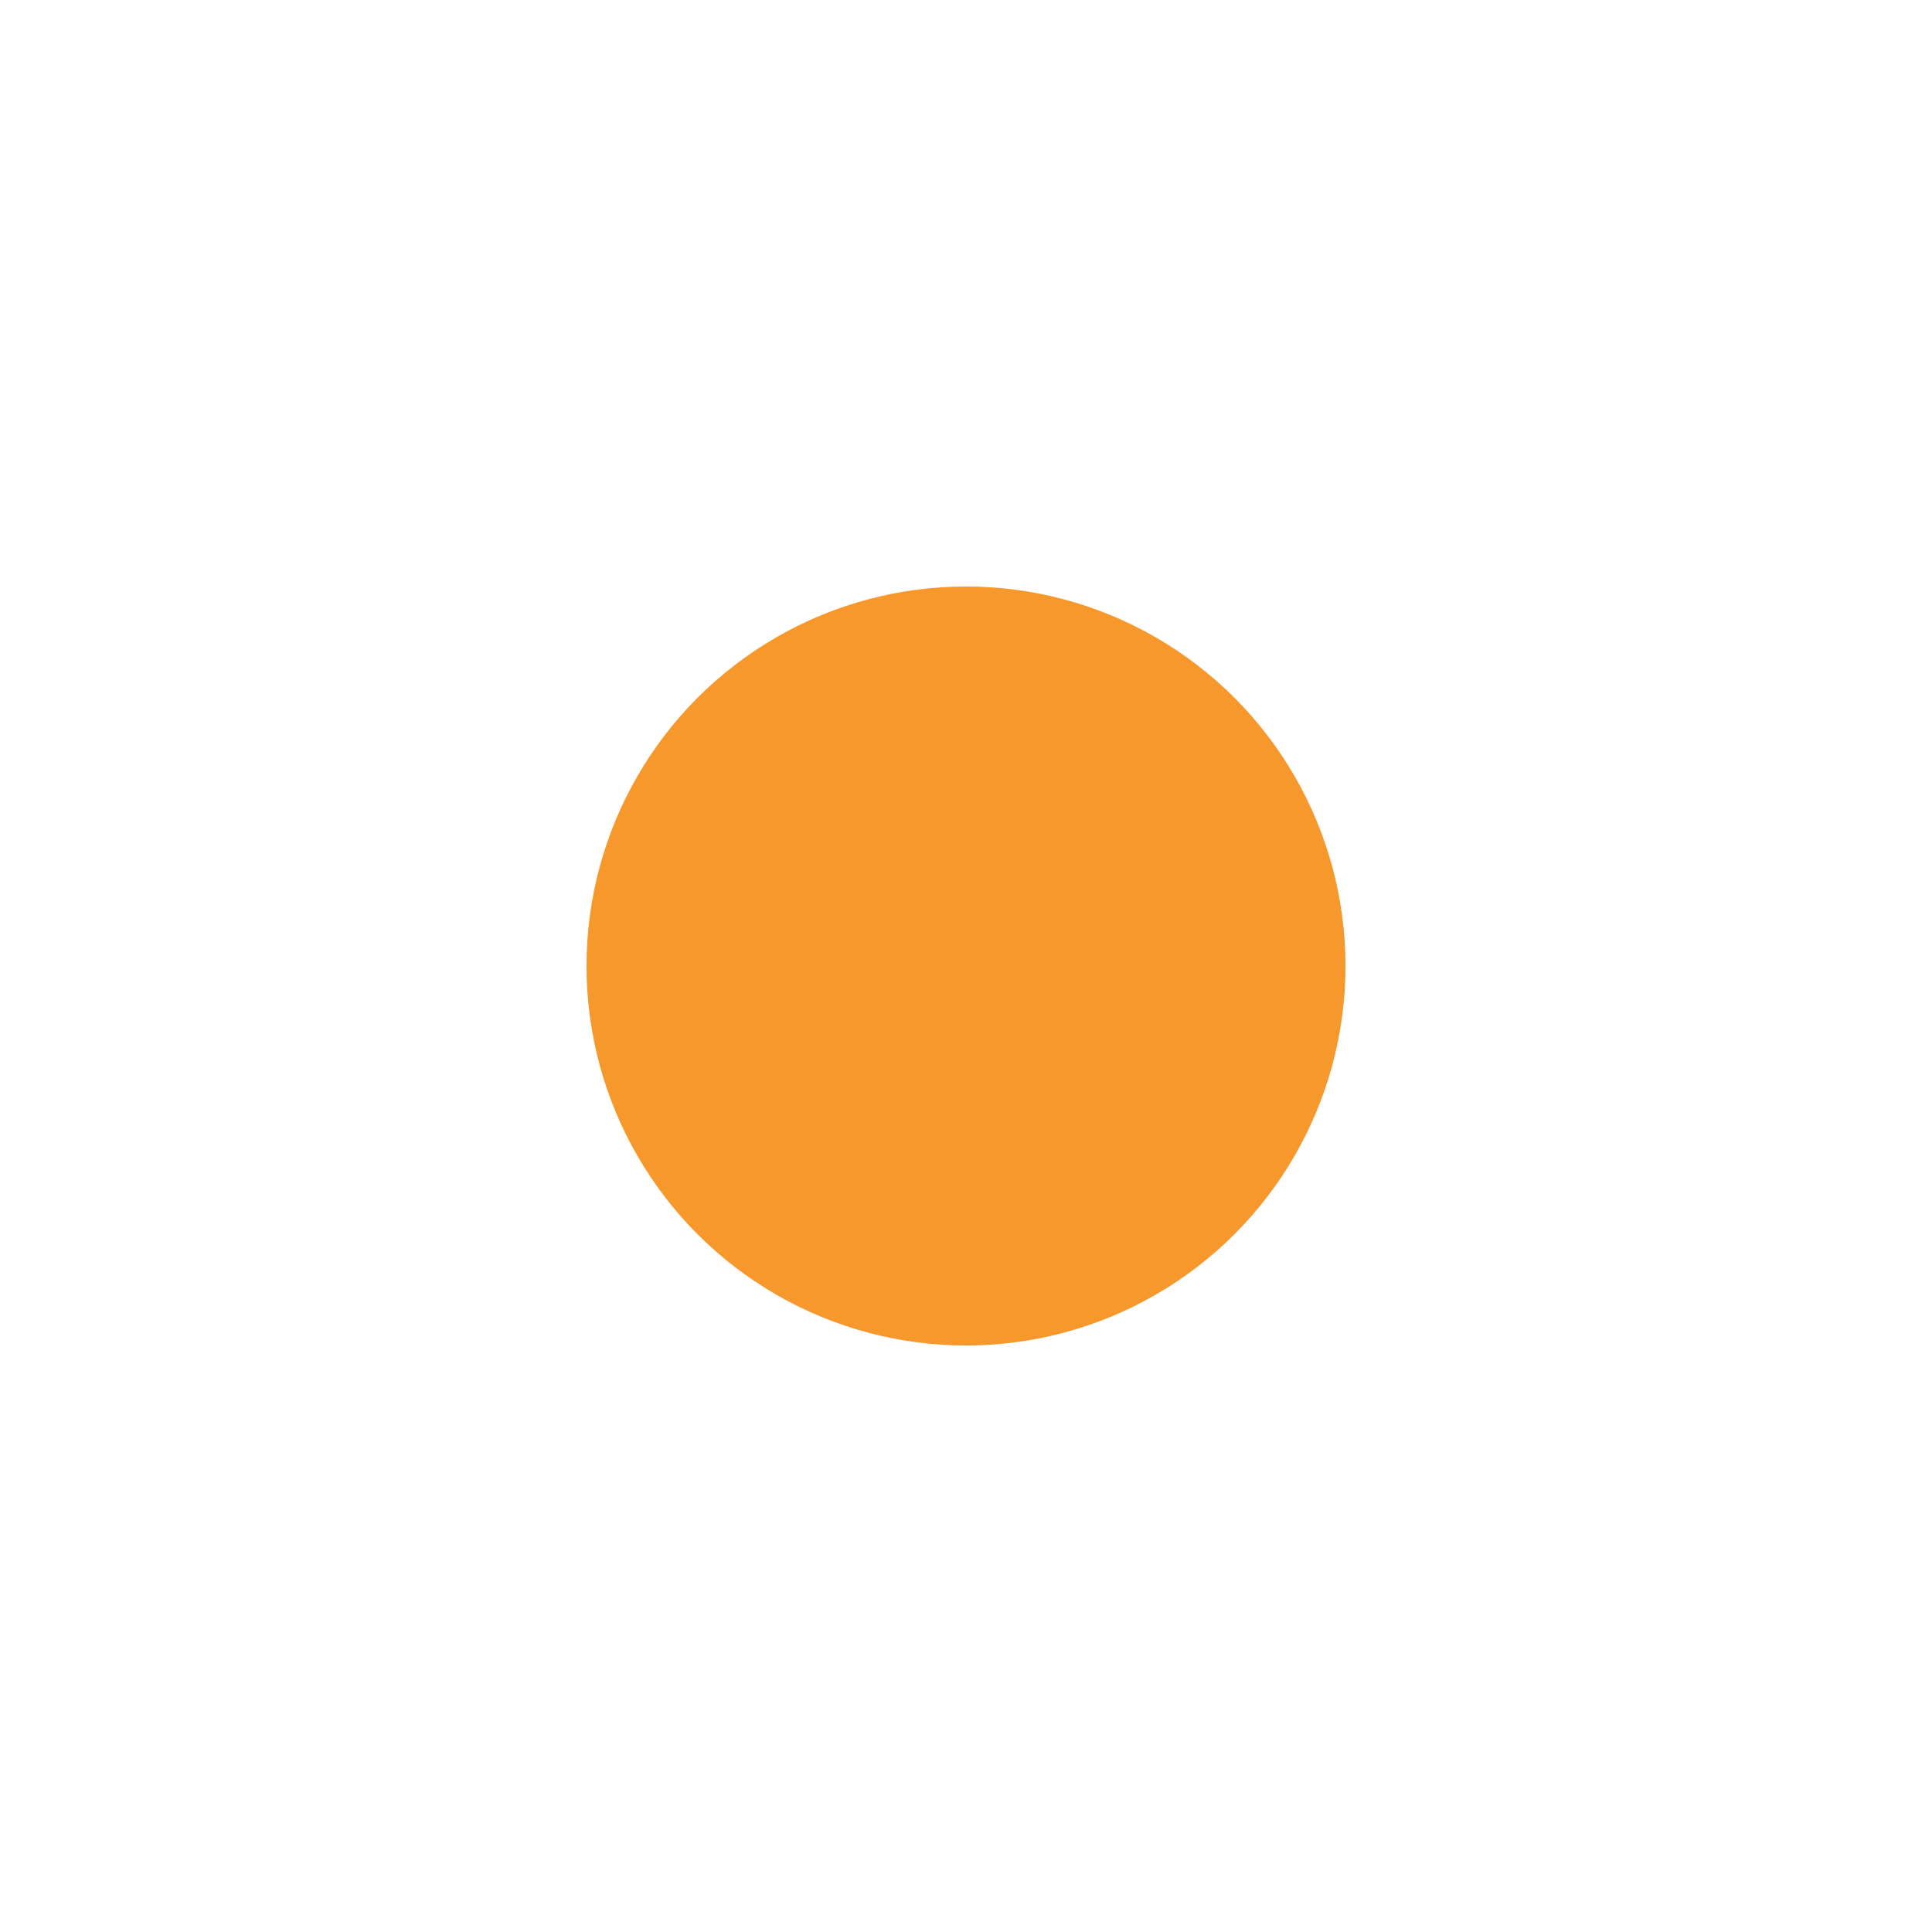 <?xml version="1.0" encoding="iso-8859-1"?>
<!--
 Copyright 2010-2014, Google Inc.
 All rights reserved.

 Redistribution and use in source and binary forms, with or without
 modification, are permitted provided that the following conditions are
 met:

     * Redistributions of source code must retain the above copyright
 notice, this list of conditions and the following disclaimer.
     * Redistributions in binary form must reproduce the above
 copyright notice, this list of conditions and the following disclaimer
 in the documentation and/or other materials provided with the
 distribution.
     * Neither the name of Google Inc. nor the names of its
 contributors may be used to endorse or promote products derived from
 this software without specific prior written permission.

 THIS SOFTWARE IS PROVIDED BY THE COPYRIGHT HOLDERS AND CONTRIBUTORS
 "AS IS" AND ANY EXPRESS OR IMPLIED WARRANTIES, INCLUDING, BUT NOT
 LIMITED TO, THE IMPLIED WARRANTIES OF MERCHANTABILITY AND FITNESS FOR
 A PARTICULAR PURPOSE ARE DISCLAIMED. IN NO EVENT SHALL THE COPYRIGHT
 OWNER OR CONTRIBUTORS BE LIABLE FOR ANY DIRECT, INDIRECT, INCIDENTAL,
 SPECIAL, EXEMPLARY, OR CONSEQUENTIAL DAMAGES (INCLUDING, BUT NOT
 LIMITED TO, PROCUREMENT OF SUBSTITUTE GOODS OR SERVICES; LOSS OF USE,
 DATA, OR PROFITS; OR BUSINESS INTERRUPTION) HOWEVER CAUSED AND ON ANY
 THEORY OF LIABILITY, WHETHER IN CONTRACT, STRICT LIABILITY, OR TORT
 (INCLUDING NEGLIGENCE OR OTHERWISE) ARISING IN ANY WAY OUT OF THE USE
 OF THIS SOFTWARE, EVEN IF ADVISED OF THE POSSIBILITY OF SUCH DAMAGE.
-->
<!-- Generator: Adobe Illustrator 15.0.0, SVG Export Plug-In . SVG Version: 6.00 Build 0)  -->
<!DOCTYPE svg PUBLIC "-//W3C//DTD SVG 1.1//EN" "http://www.w3.org/Graphics/SVG/1.1/DTD/svg11.dtd">
<svg version="1.1" id="godan_x5F__x5F_kana_x5F__x5F_support_x5F__x5F_popup_x5F__x5F_05"
	 xmlns="http://www.w3.org/2000/svg" xmlns:xlink="http://www.w3.org/1999/xlink" x="0px" y="0px" width="112px" height="112px"
	 viewBox="0 0 112 112" style="enable-background:new 0 0 112 112;" xml:space="preserve">
<circle id="style-keypopup-highlight_4_" style="fill-rule:evenodd;clip-rule:evenodd;fill:#F7982D;" cx="56" cy="56" r="22"/>
<g id="style-keyicon-main">
	<path d=""/>
</g>
<g id="style-keyicon-main_1_">
	<path d=""/>
</g>
<g id="style-keyicon-main_2_">
	<path d=""/>
</g>
<g id="style-keyicon-main_3_">
	<path d=""/>
</g>
</svg>
